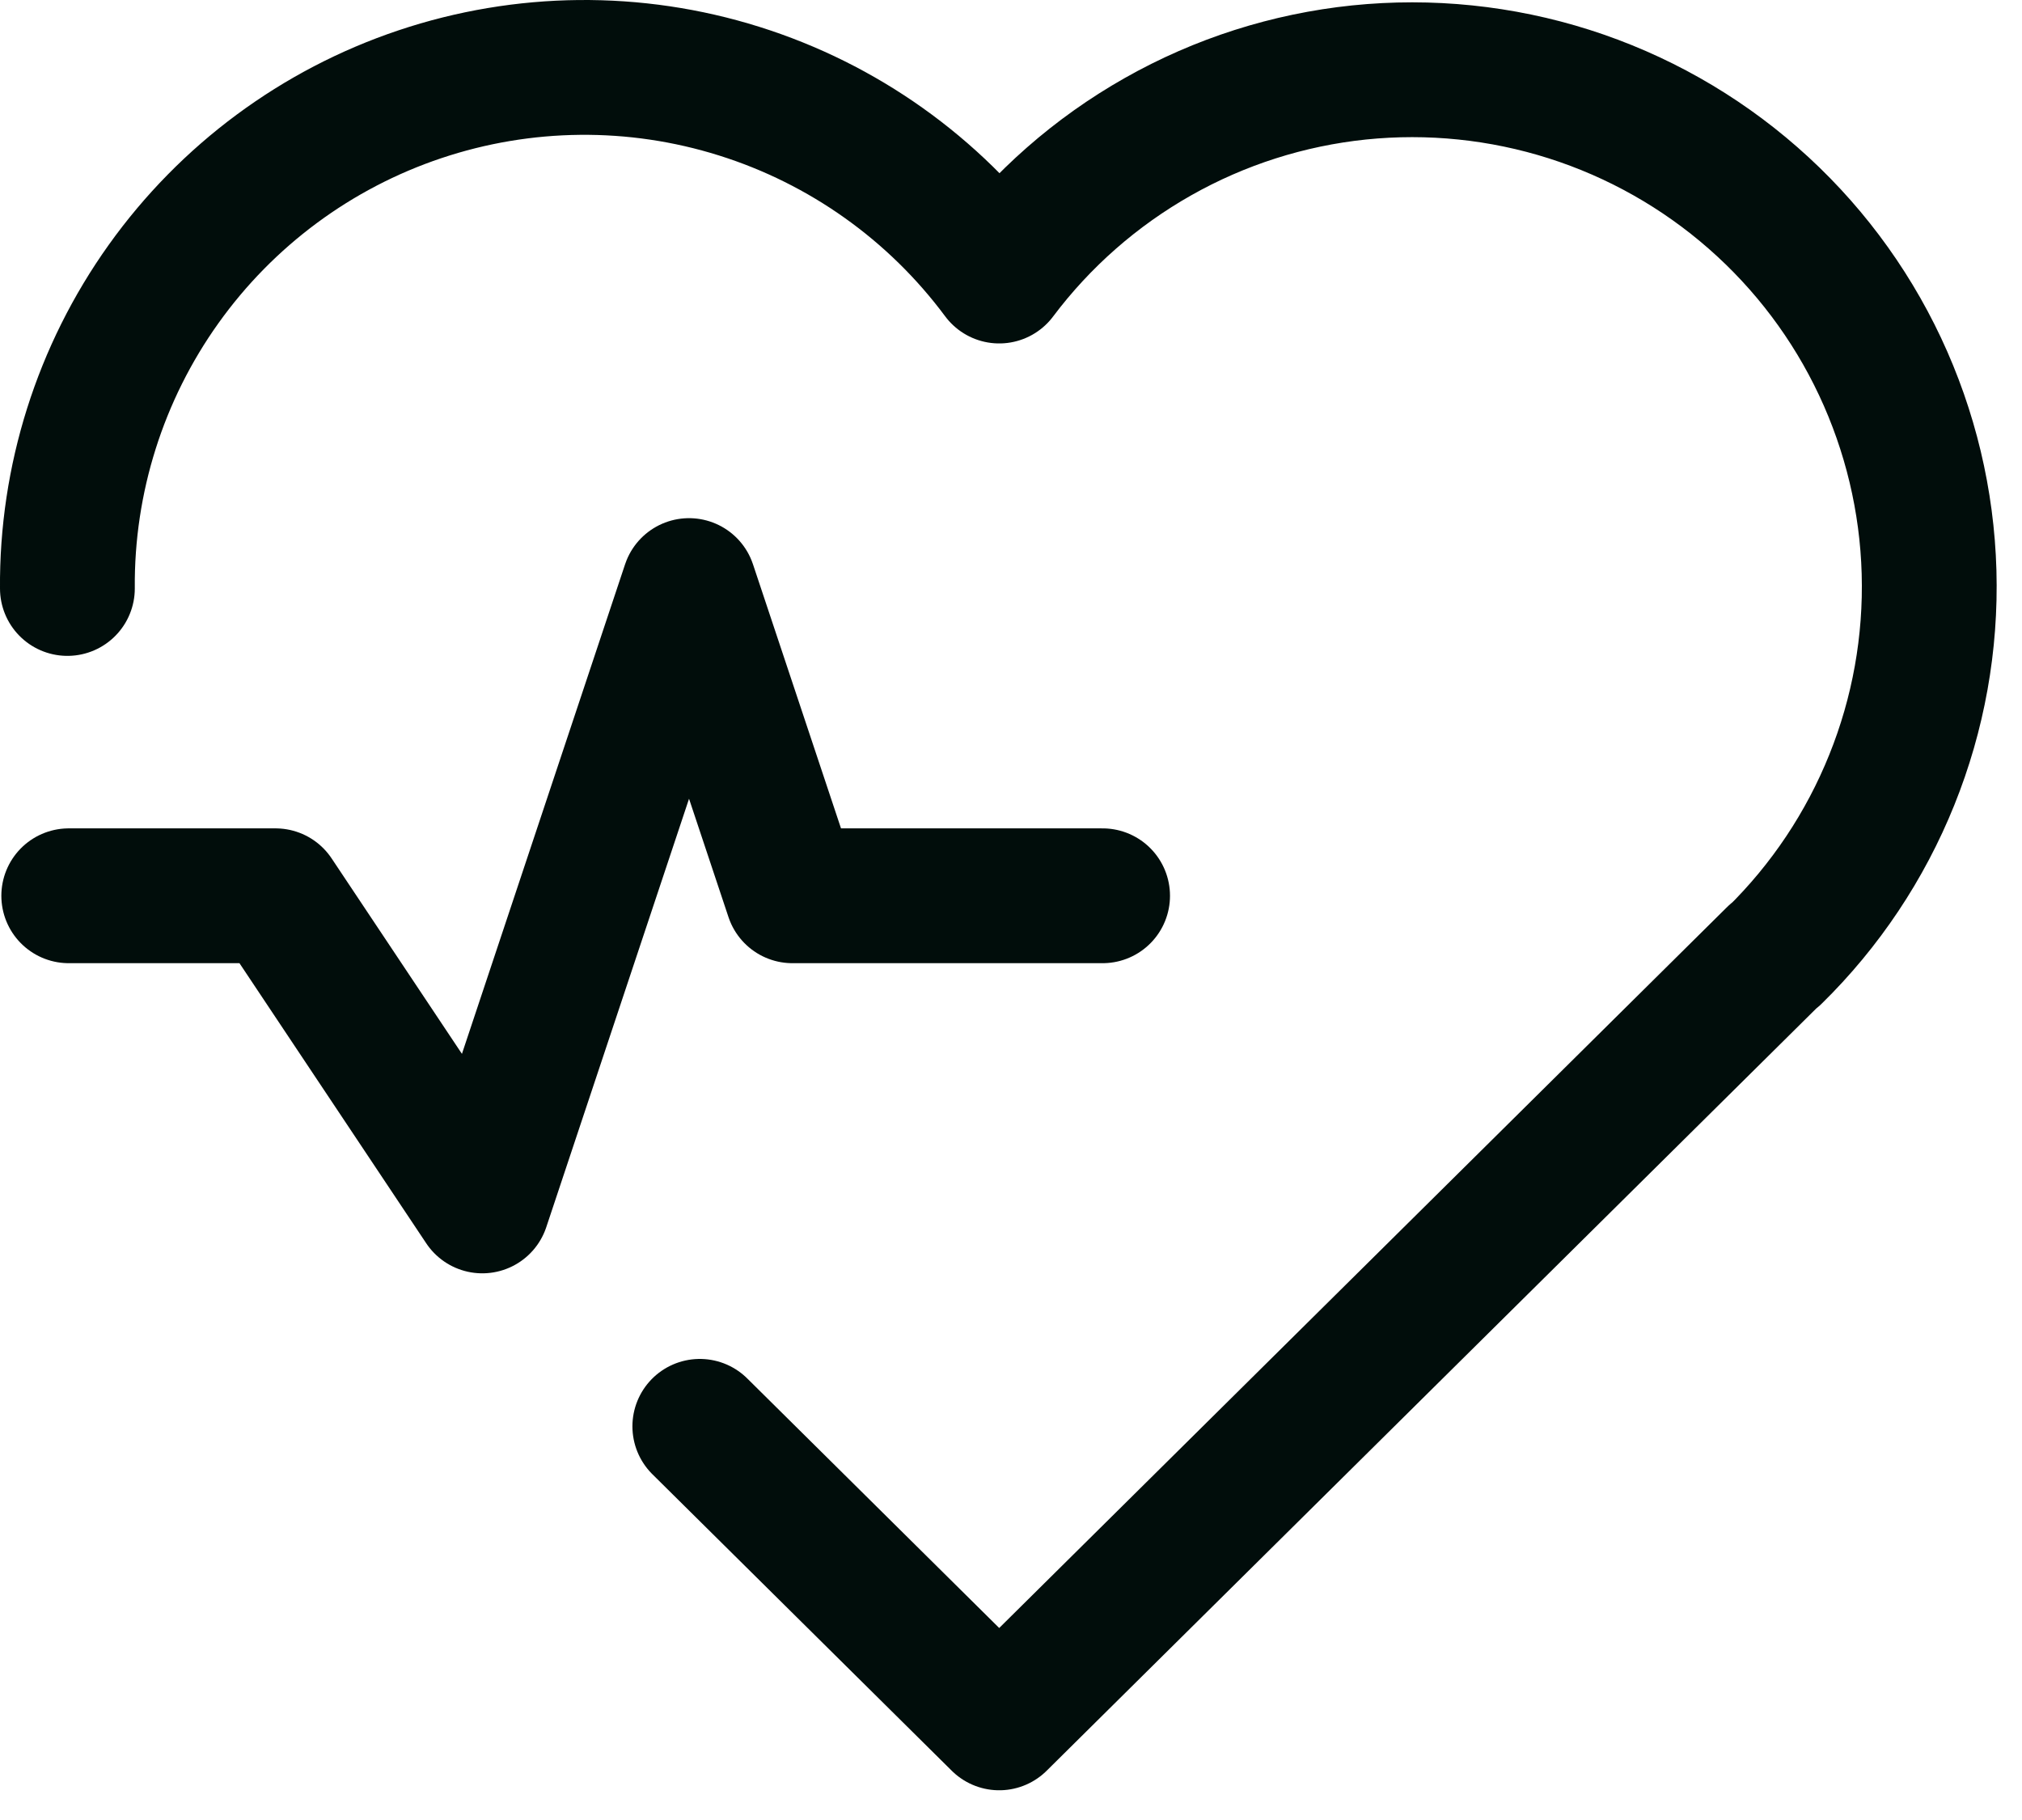 <svg width="30" height="27" viewBox="0 0 30 27" fill="none" xmlns="http://www.w3.org/2000/svg">
<path d="M26.329 14.166L14.825 25.559L10.383 21.16M1 8.73C0.987 7.112 1.486 5.532 2.426 4.215C3.366 2.898 4.697 1.912 6.231 1.398C7.765 0.884 9.422 0.867 10.966 1.352C12.509 1.836 13.86 2.796 14.825 4.095C15.459 3.251 16.261 2.548 17.18 2.028C18.098 1.508 19.114 1.184 20.164 1.075C21.214 0.967 22.275 1.076 23.281 1.396C24.286 1.716 25.215 2.24 26.009 2.936C26.803 3.631 27.445 4.483 27.894 5.438C28.343 6.393 28.591 7.431 28.621 8.486C28.651 9.541 28.463 10.591 28.068 11.57C27.674 12.549 27.082 13.436 26.329 14.175" stroke="#010D0B" stroke-width="2" stroke-linecap="round" stroke-linejoin="round"/>
<path d="M1.02 13.289H4.088L7.156 17.89L10.223 8.687L11.757 13.289H16.359" stroke="#010D0B" stroke-width="2" stroke-linecap="round" stroke-linejoin="round"/>
</svg>
